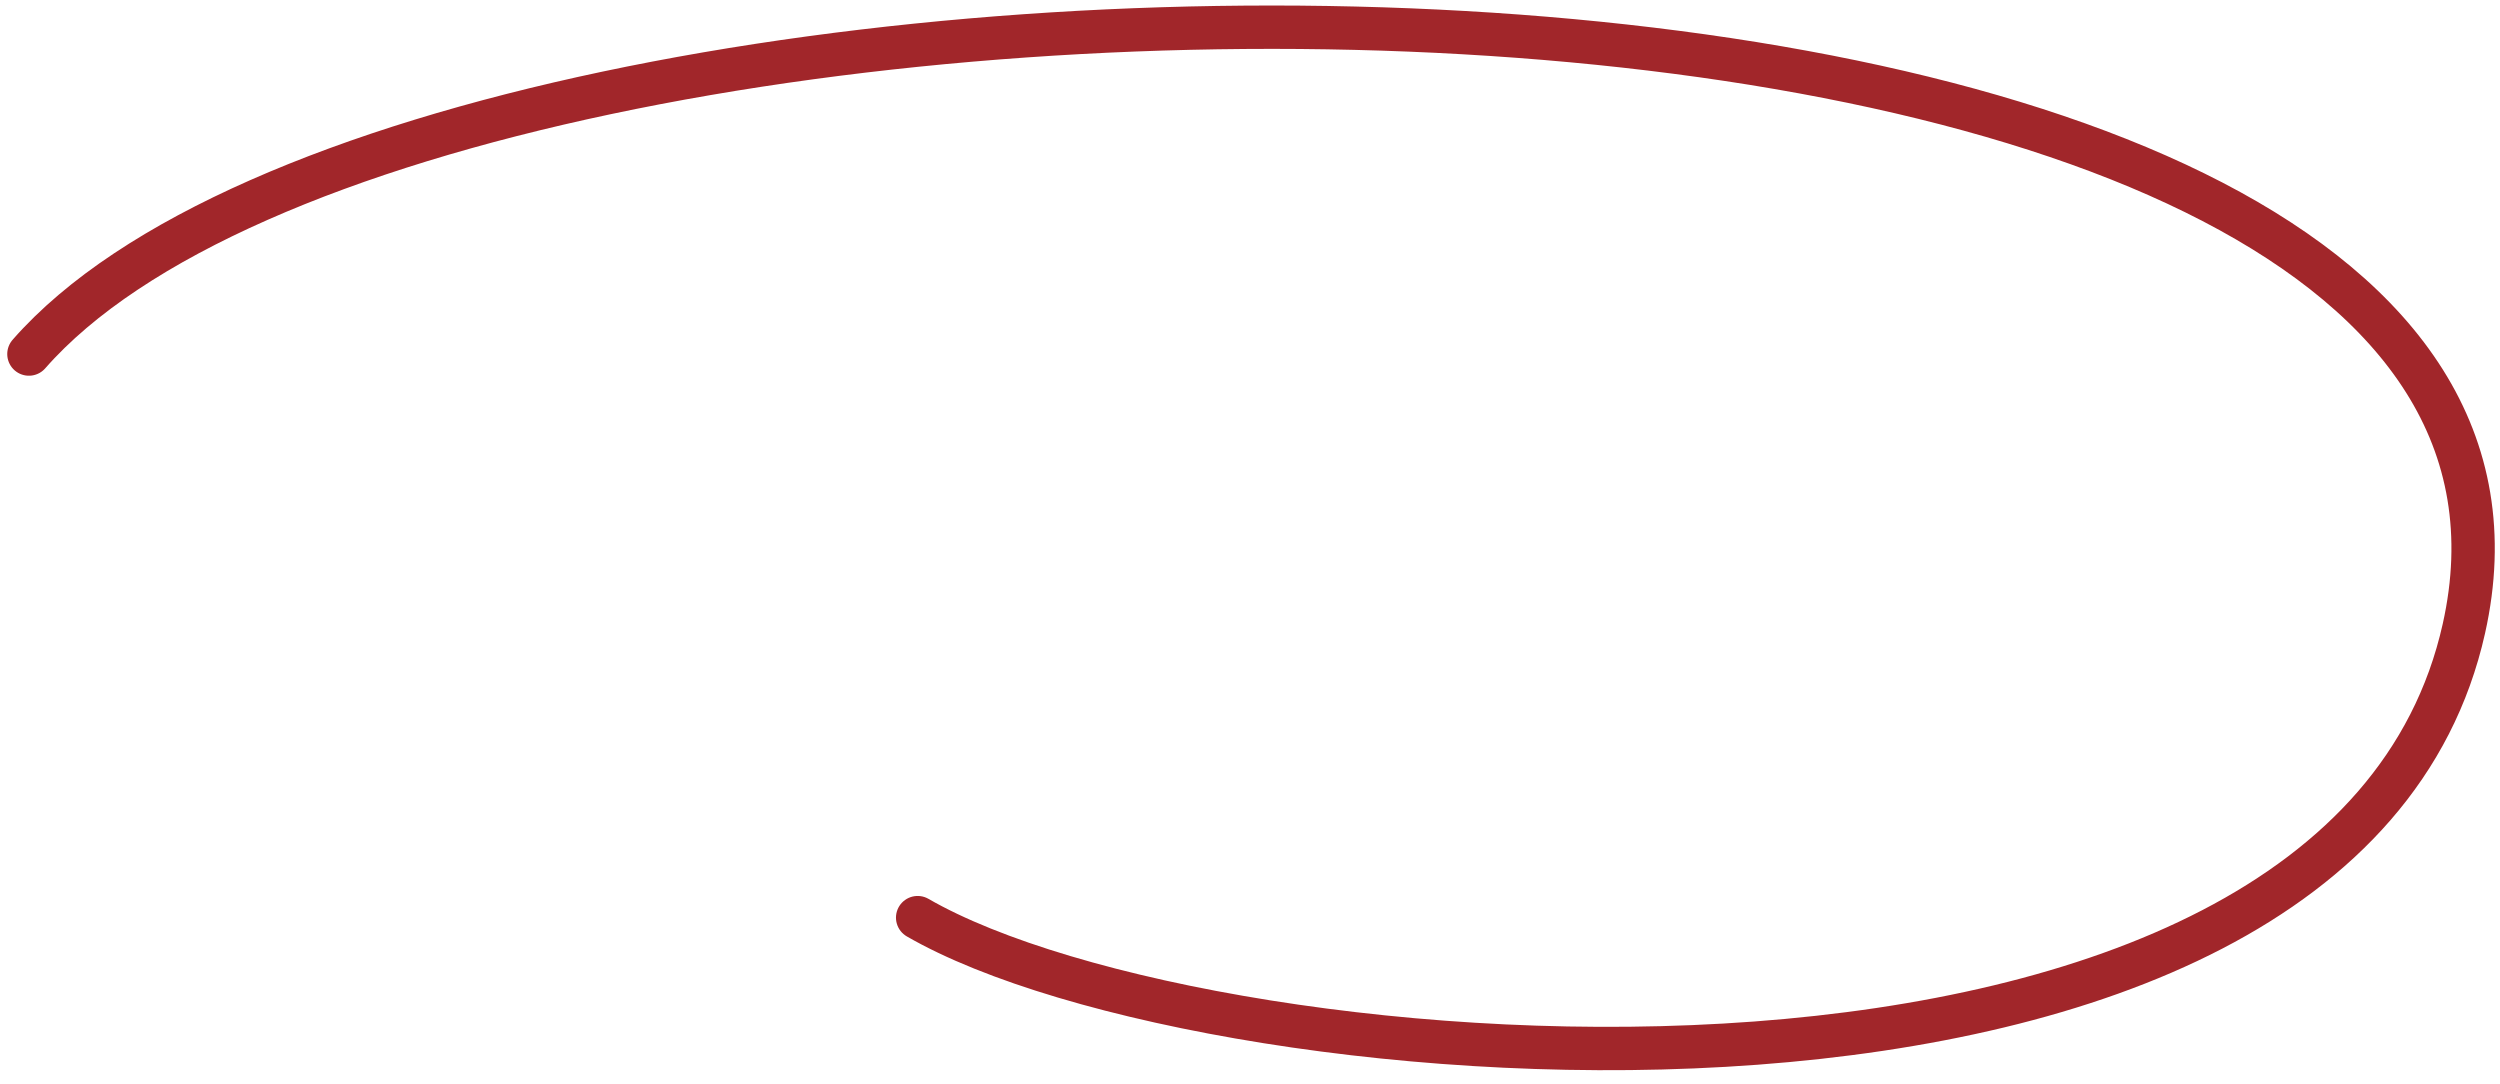 <svg width="173" height="75" viewBox="0 0 173 75" fill="none" xmlns="http://www.w3.org/2000/svg">
<path d="M2.001 24.5C30.501 -7.999 182.165 -8.644 170.501 43.5C162.001 81.5 84.001 75.327 63.501 63.5" stroke="#A1262A" stroke-width="3" stroke-linecap="round"/>
</svg>
